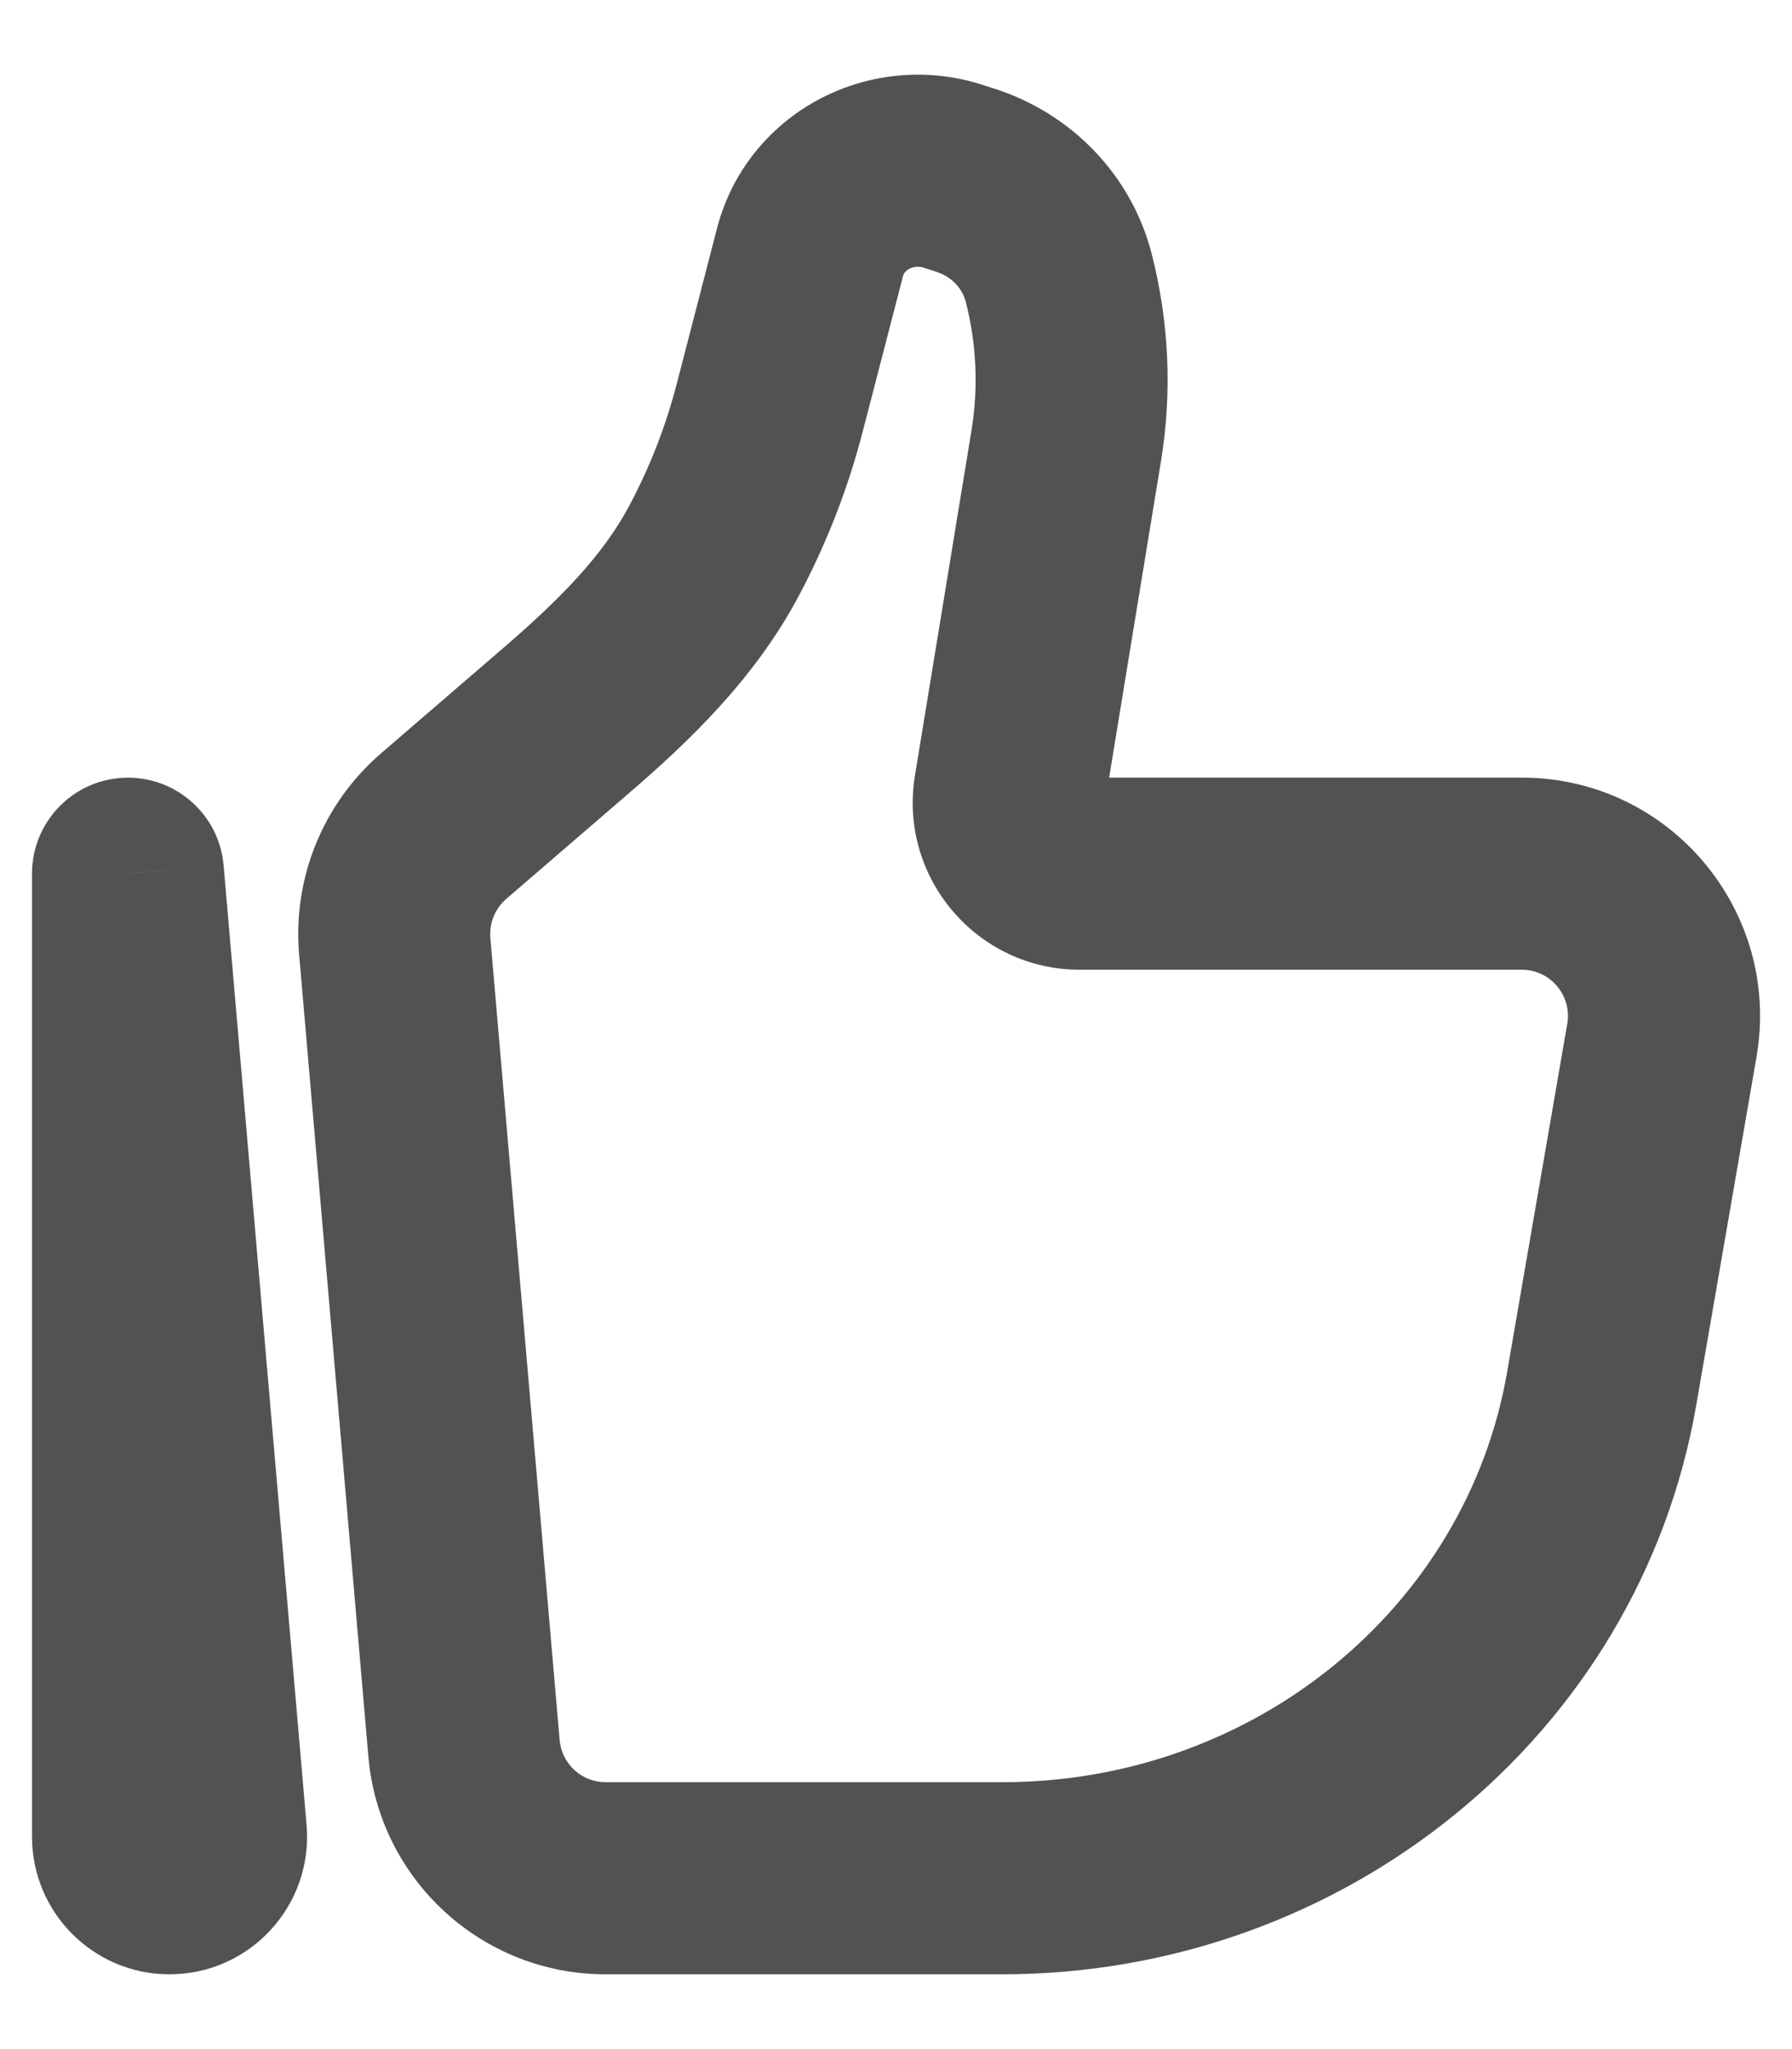 <svg width="14" height="16" viewBox="0 0 14 16" fill="none" xmlns="http://www.w3.org/2000/svg">
<path d="M12.983 8.123L12.244 7.995V7.995L12.983 8.123ZM12.513 10.843L11.774 10.715V10.715L12.513 10.843ZM3.625 13.651L2.878 13.716L3.625 13.651ZM3.084 7.389L3.831 7.325L3.084 7.389ZM8.33 3.481L9.07 3.602V3.602L8.33 3.481ZM7.888 6.177L8.628 6.298V6.298L7.888 6.177ZM3.465 6.451L2.976 5.883L2.976 5.883L3.465 6.451ZM4.425 5.625L4.914 6.193L4.914 6.193L4.425 5.625ZM6.012 3.189L5.286 3.001V3.001L6.012 3.189ZM6.329 1.966L7.055 2.155L7.055 2.155L6.329 1.966ZM7.445 1.376L7.216 2.09L7.216 2.09L7.445 1.376ZM7.542 1.407L7.771 0.693L7.771 0.693L7.542 1.407ZM5.575 4.308L6.236 4.661L5.575 4.308ZM8.27 2.165L7.544 2.353V2.353L8.27 2.165ZM6.783 1.421L6.457 0.746V0.746L6.783 1.421ZM1.648 14.313L0.901 14.378H0.901L1.648 14.313ZM1 6.822L1.747 6.758C1.713 6.358 1.369 6.056 0.968 6.073C0.566 6.09 0.25 6.421 0.25 6.822H1ZM12.244 7.995L11.774 10.715L13.252 10.971L13.723 8.251L12.244 7.995ZM7.83 13.916H4.731V15.416H7.83V13.916ZM4.372 13.586L3.831 7.325L2.337 7.454L2.878 13.716L4.372 13.586ZM11.774 10.715C11.458 12.543 9.806 13.916 7.83 13.916V15.416C10.496 15.416 12.805 13.556 13.252 10.971L11.774 10.715ZM7.59 3.359L7.148 6.056L8.628 6.298L9.07 3.602L7.59 3.359ZM3.955 7.019L4.914 6.193L3.935 5.057L2.976 5.883L3.955 7.019ZM6.738 3.377L7.055 2.155L5.603 1.778L5.286 3.001L6.738 3.377ZM7.216 2.09L7.312 2.121L7.771 0.693L7.674 0.662L7.216 2.09ZM6.236 4.661C6.453 4.255 6.622 3.824 6.738 3.377L5.286 3.001C5.2 3.332 5.075 3.652 4.913 3.955L6.236 4.661ZM7.312 2.121C7.438 2.161 7.518 2.255 7.544 2.353L8.996 1.976C8.836 1.362 8.368 0.885 7.771 0.693L7.312 2.121ZM7.055 2.155C7.059 2.138 7.074 2.113 7.108 2.097L6.457 0.746C6.038 0.947 5.722 1.321 5.603 1.778L7.055 2.155ZM7.108 2.097C7.14 2.082 7.18 2.078 7.216 2.09L7.674 0.662C7.274 0.533 6.837 0.563 6.457 0.746L7.108 2.097ZM8.436 7.572H11.89V6.072H8.436V7.572ZM2.395 14.249L1.747 6.758L0.253 6.887L0.901 14.378L2.395 14.249ZM1.75 14.341V6.822H0.25V14.341H1.75ZM0.901 14.378C0.879 14.131 1.074 13.916 1.324 13.916V15.416C1.955 15.416 2.449 14.876 2.395 14.249L0.901 14.378ZM9.07 3.602C9.159 3.061 9.133 2.507 8.996 1.976L7.544 2.353C7.629 2.682 7.645 3.024 7.59 3.359L9.07 3.602ZM4.731 13.916C4.545 13.916 4.389 13.774 4.372 13.586L2.878 13.716C2.961 14.677 3.765 15.416 4.731 15.416V13.916ZM4.914 6.193C5.372 5.799 5.89 5.309 6.236 4.661L4.913 3.955C4.705 4.344 4.368 4.684 3.935 5.057L4.914 6.193ZM13.723 8.251C13.919 7.114 13.045 6.072 11.89 6.072V7.572C12.112 7.572 12.283 7.774 12.244 7.995L13.723 8.251ZM1.324 13.916C1.56 13.916 1.75 14.107 1.75 14.341H0.25C0.25 14.934 0.73 15.416 1.324 15.416V13.916ZM7.148 6.056C7.018 6.849 7.63 7.572 8.436 7.572V6.072C8.557 6.072 8.648 6.181 8.628 6.298L7.148 6.056ZM3.831 7.325C3.821 7.209 3.867 7.095 3.955 7.019L2.976 5.883C2.523 6.274 2.285 6.858 2.337 7.454L3.831 7.325Z" fill="#525252"/>
</svg>
